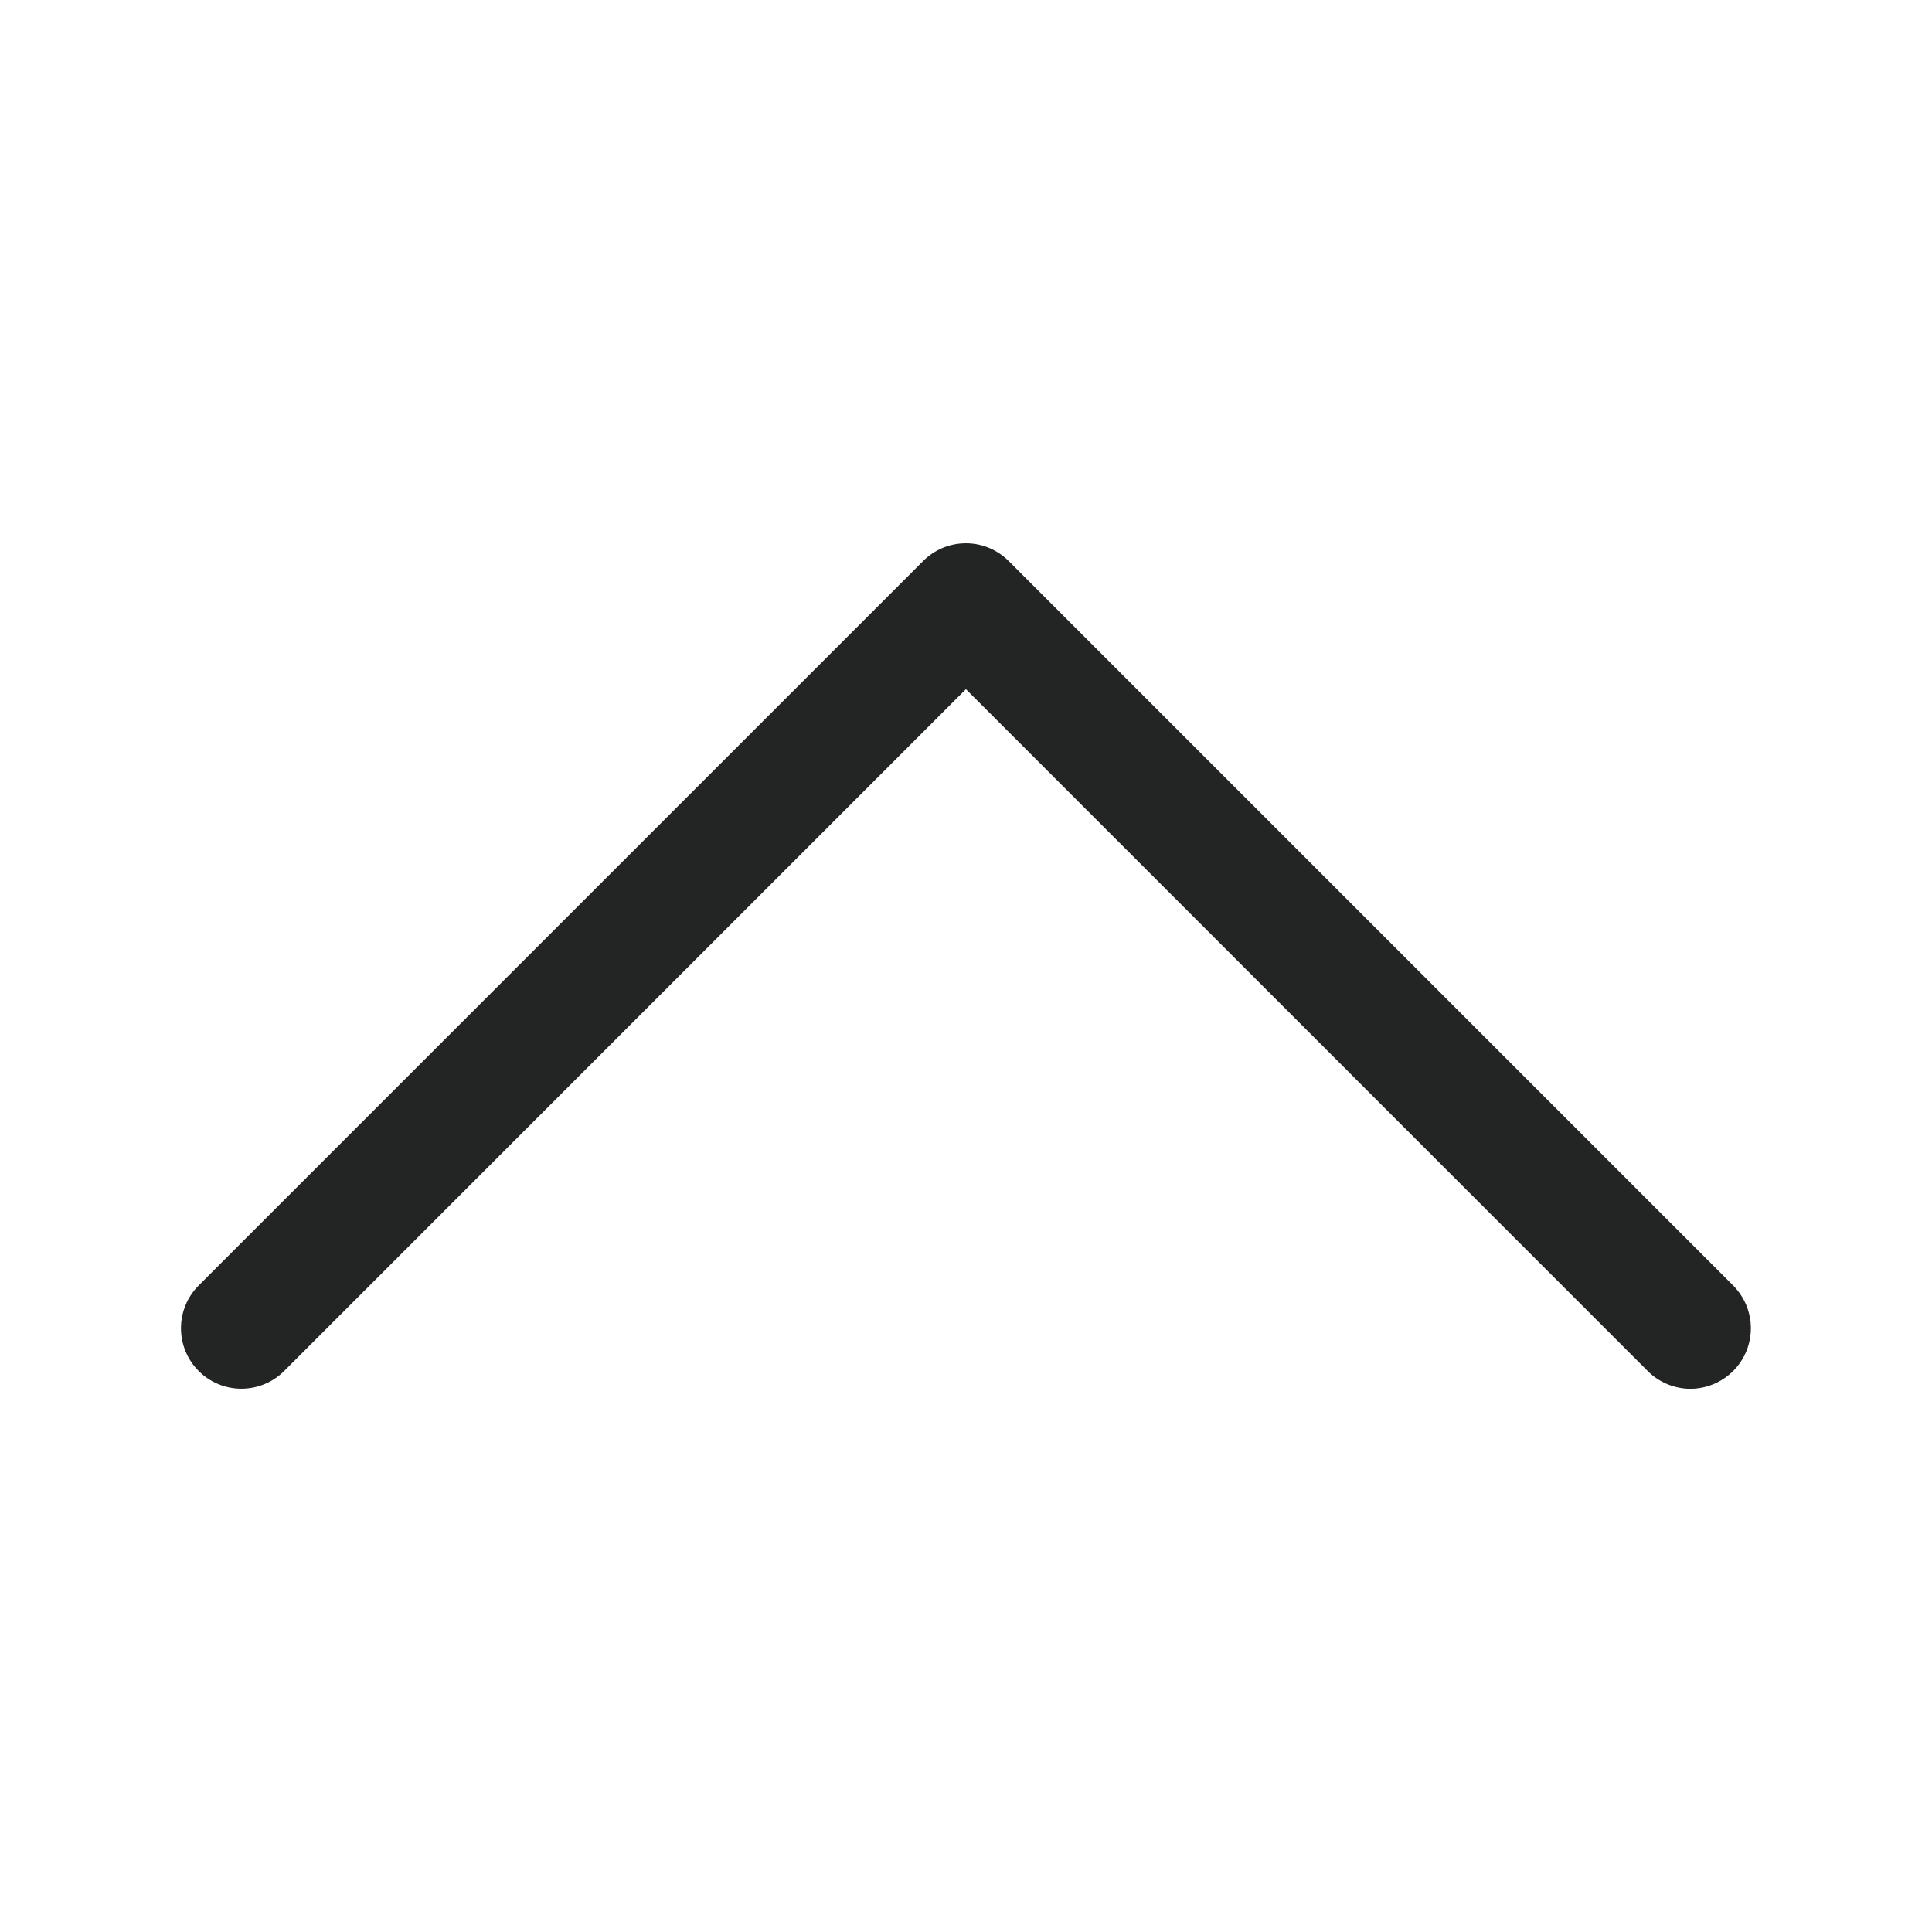 <svg width="24" height="24" viewBox="0 0 24 24" fill="none" xmlns="http://www.w3.org/2000/svg">
<g id="chevron-right">
<path id="Vector" fill-rule="evenodd" clip-rule="evenodd" d="M21.53 17.031C21.599 16.962 21.655 16.879 21.693 16.788C21.73 16.697 21.75 16.599 21.75 16.5C21.75 16.401 21.73 16.304 21.693 16.213C21.655 16.122 21.599 16.039 21.53 15.969L12.53 6.969C12.46 6.899 12.377 6.844 12.286 6.806C12.195 6.768 12.097 6.749 11.999 6.749C11.9 6.749 11.802 6.768 11.711 6.806C11.62 6.844 11.537 6.899 11.468 6.969L2.468 15.969C2.327 16.11 2.248 16.301 2.248 16.5C2.248 16.699 2.327 16.89 2.468 17.031C2.608 17.172 2.8 17.251 2.999 17.251C3.198 17.251 3.389 17.172 3.53 17.031L11.999 8.561L20.468 17.031C20.537 17.101 20.62 17.156 20.711 17.194C20.802 17.232 20.9 17.252 20.999 17.252C21.097 17.252 21.195 17.232 21.286 17.194C21.377 17.156 21.46 17.101 21.53 17.031Z" fill="#232424"/>
</g>
</svg>
